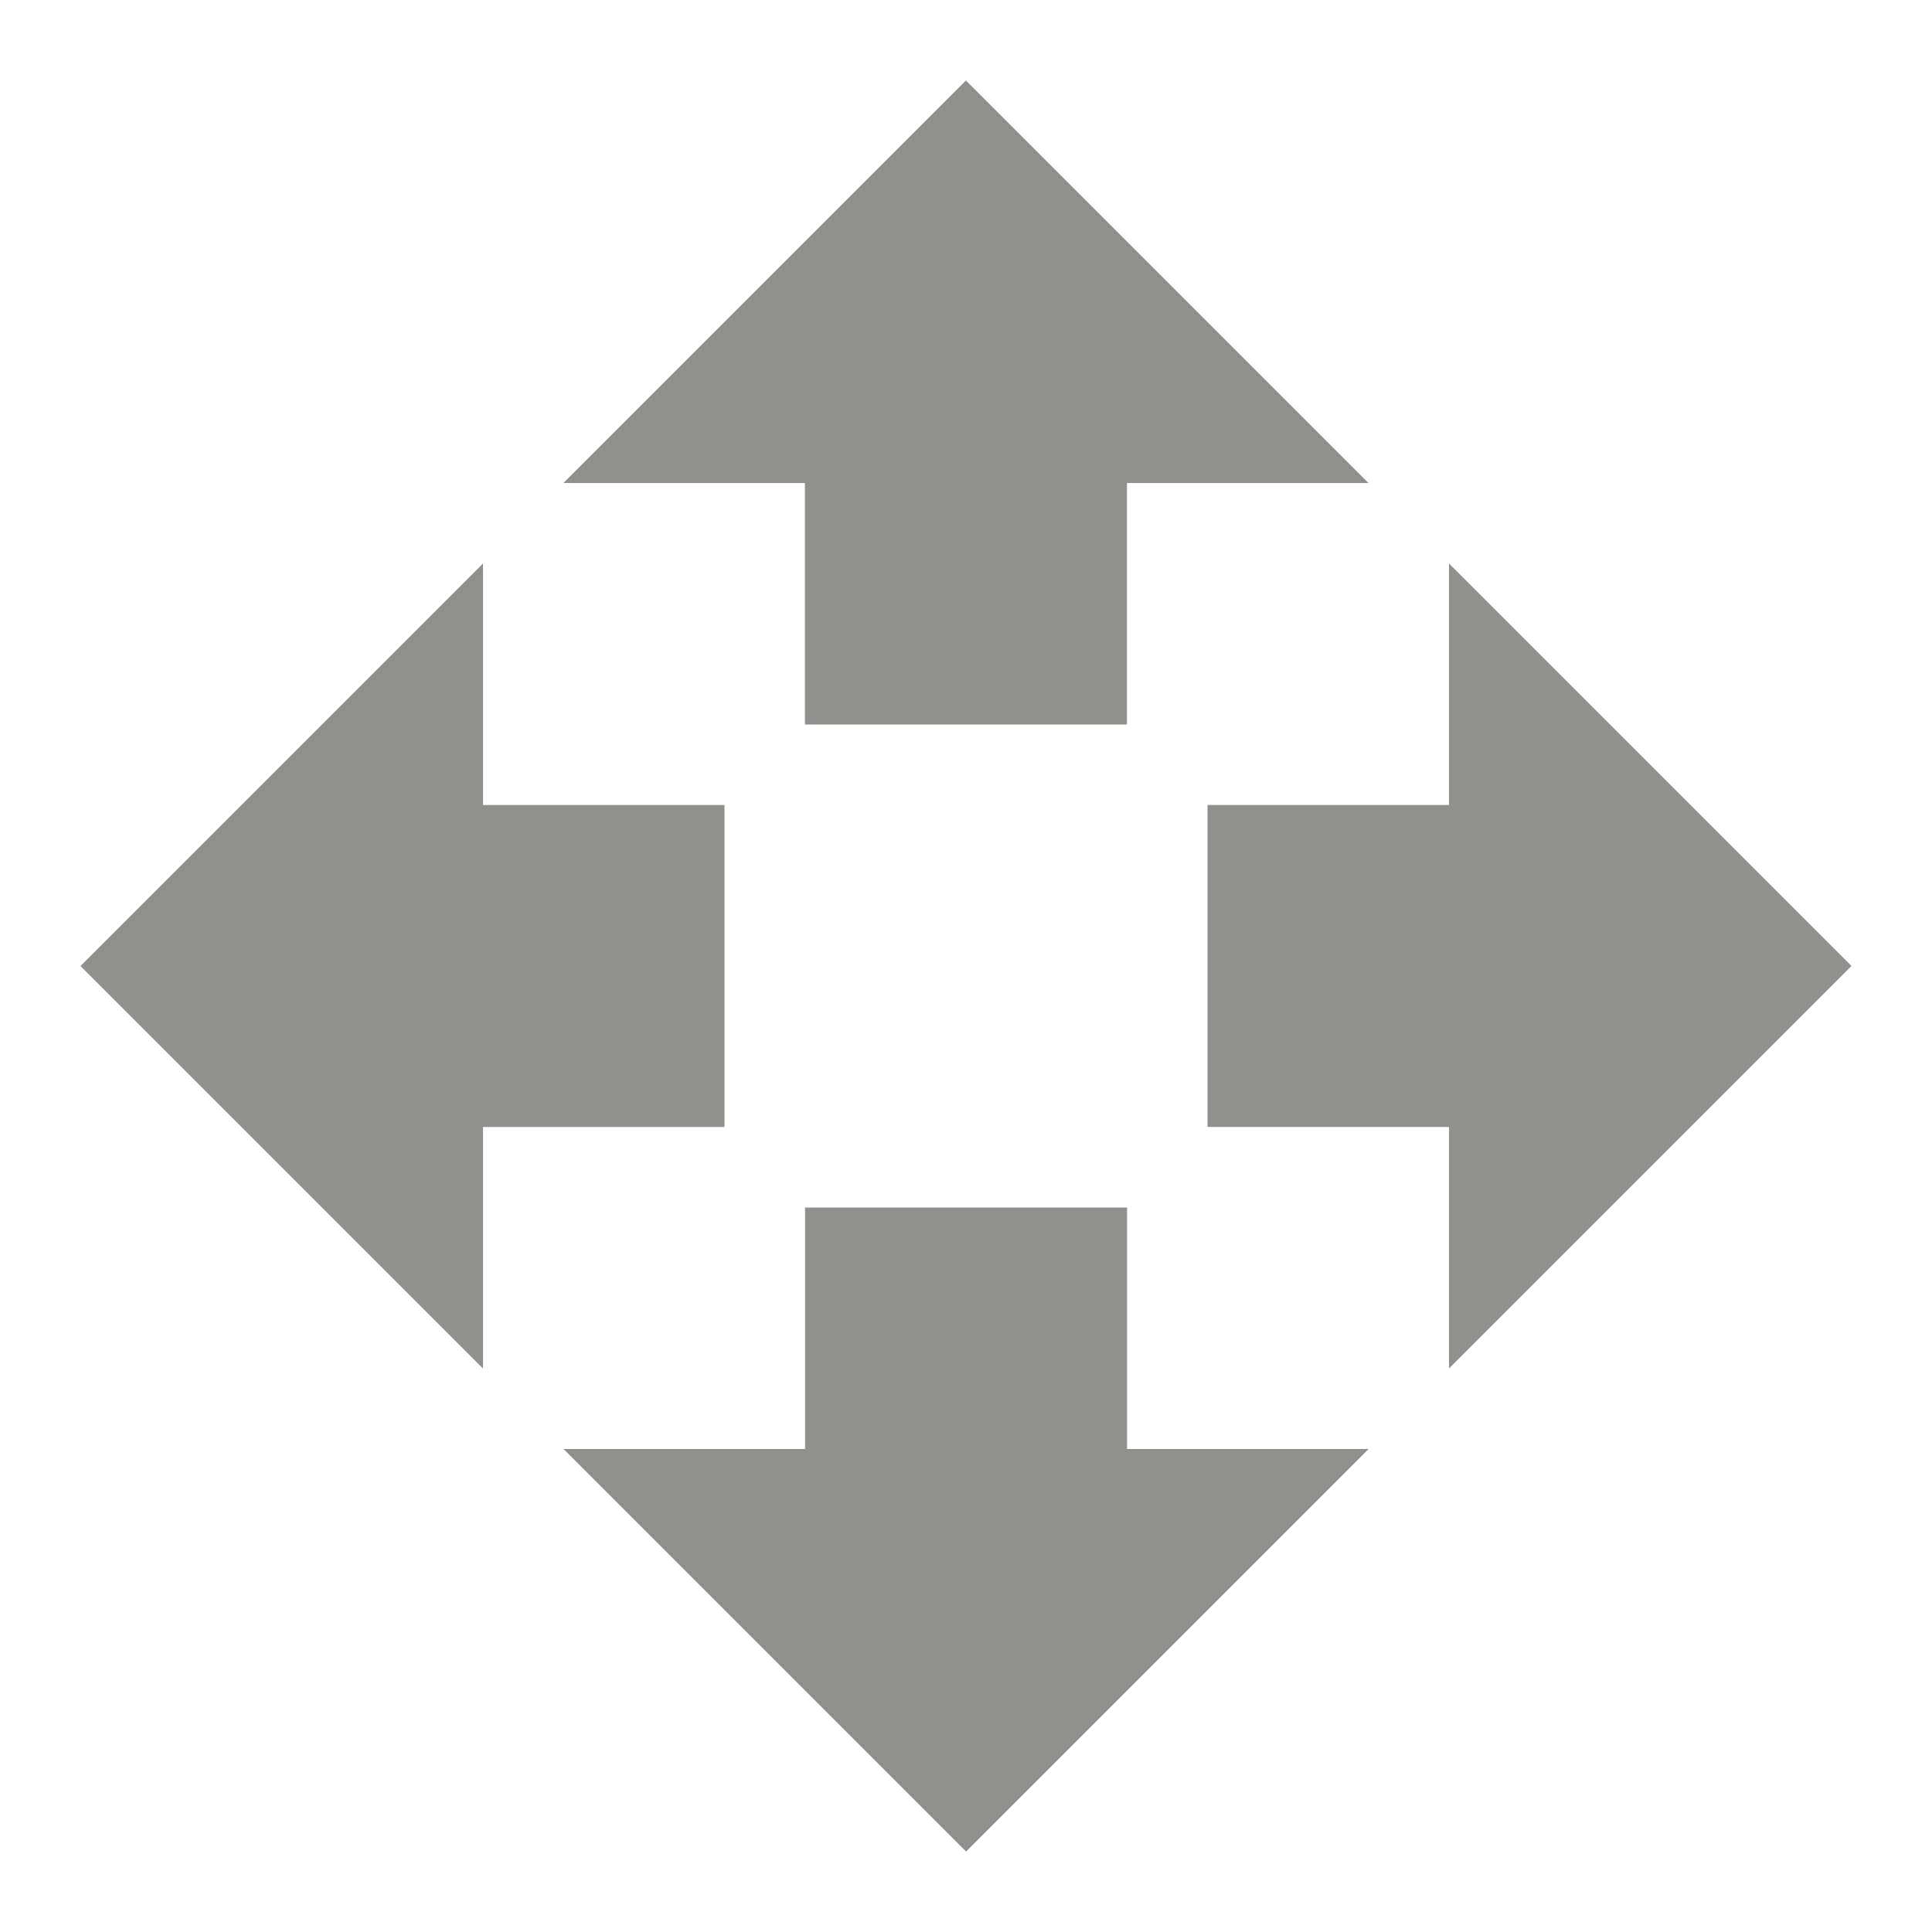 <!-- Generated by IcoMoon.io -->
<svg version="1.1" xmlns="http://www.w3.org/2000/svg" width="32" height="32" viewBox="0 0 32 32">
<title>mt-open_with</title>
<path fill="#91908d" d="M13.333 12h5.333v-4h4l-6.667-6.667-6.667 6.667h4v4zM12 13.333h-4v-4l-6.667 6.667 6.667 6.667v-4h4v-5.333zM30.667 16l-6.667-6.667v4h-4v5.333h4v4l6.667-6.667zM18.667 20h-5.333v4h-4l6.667 6.667 6.667-6.667h-4v-4z"></path>
</svg>

